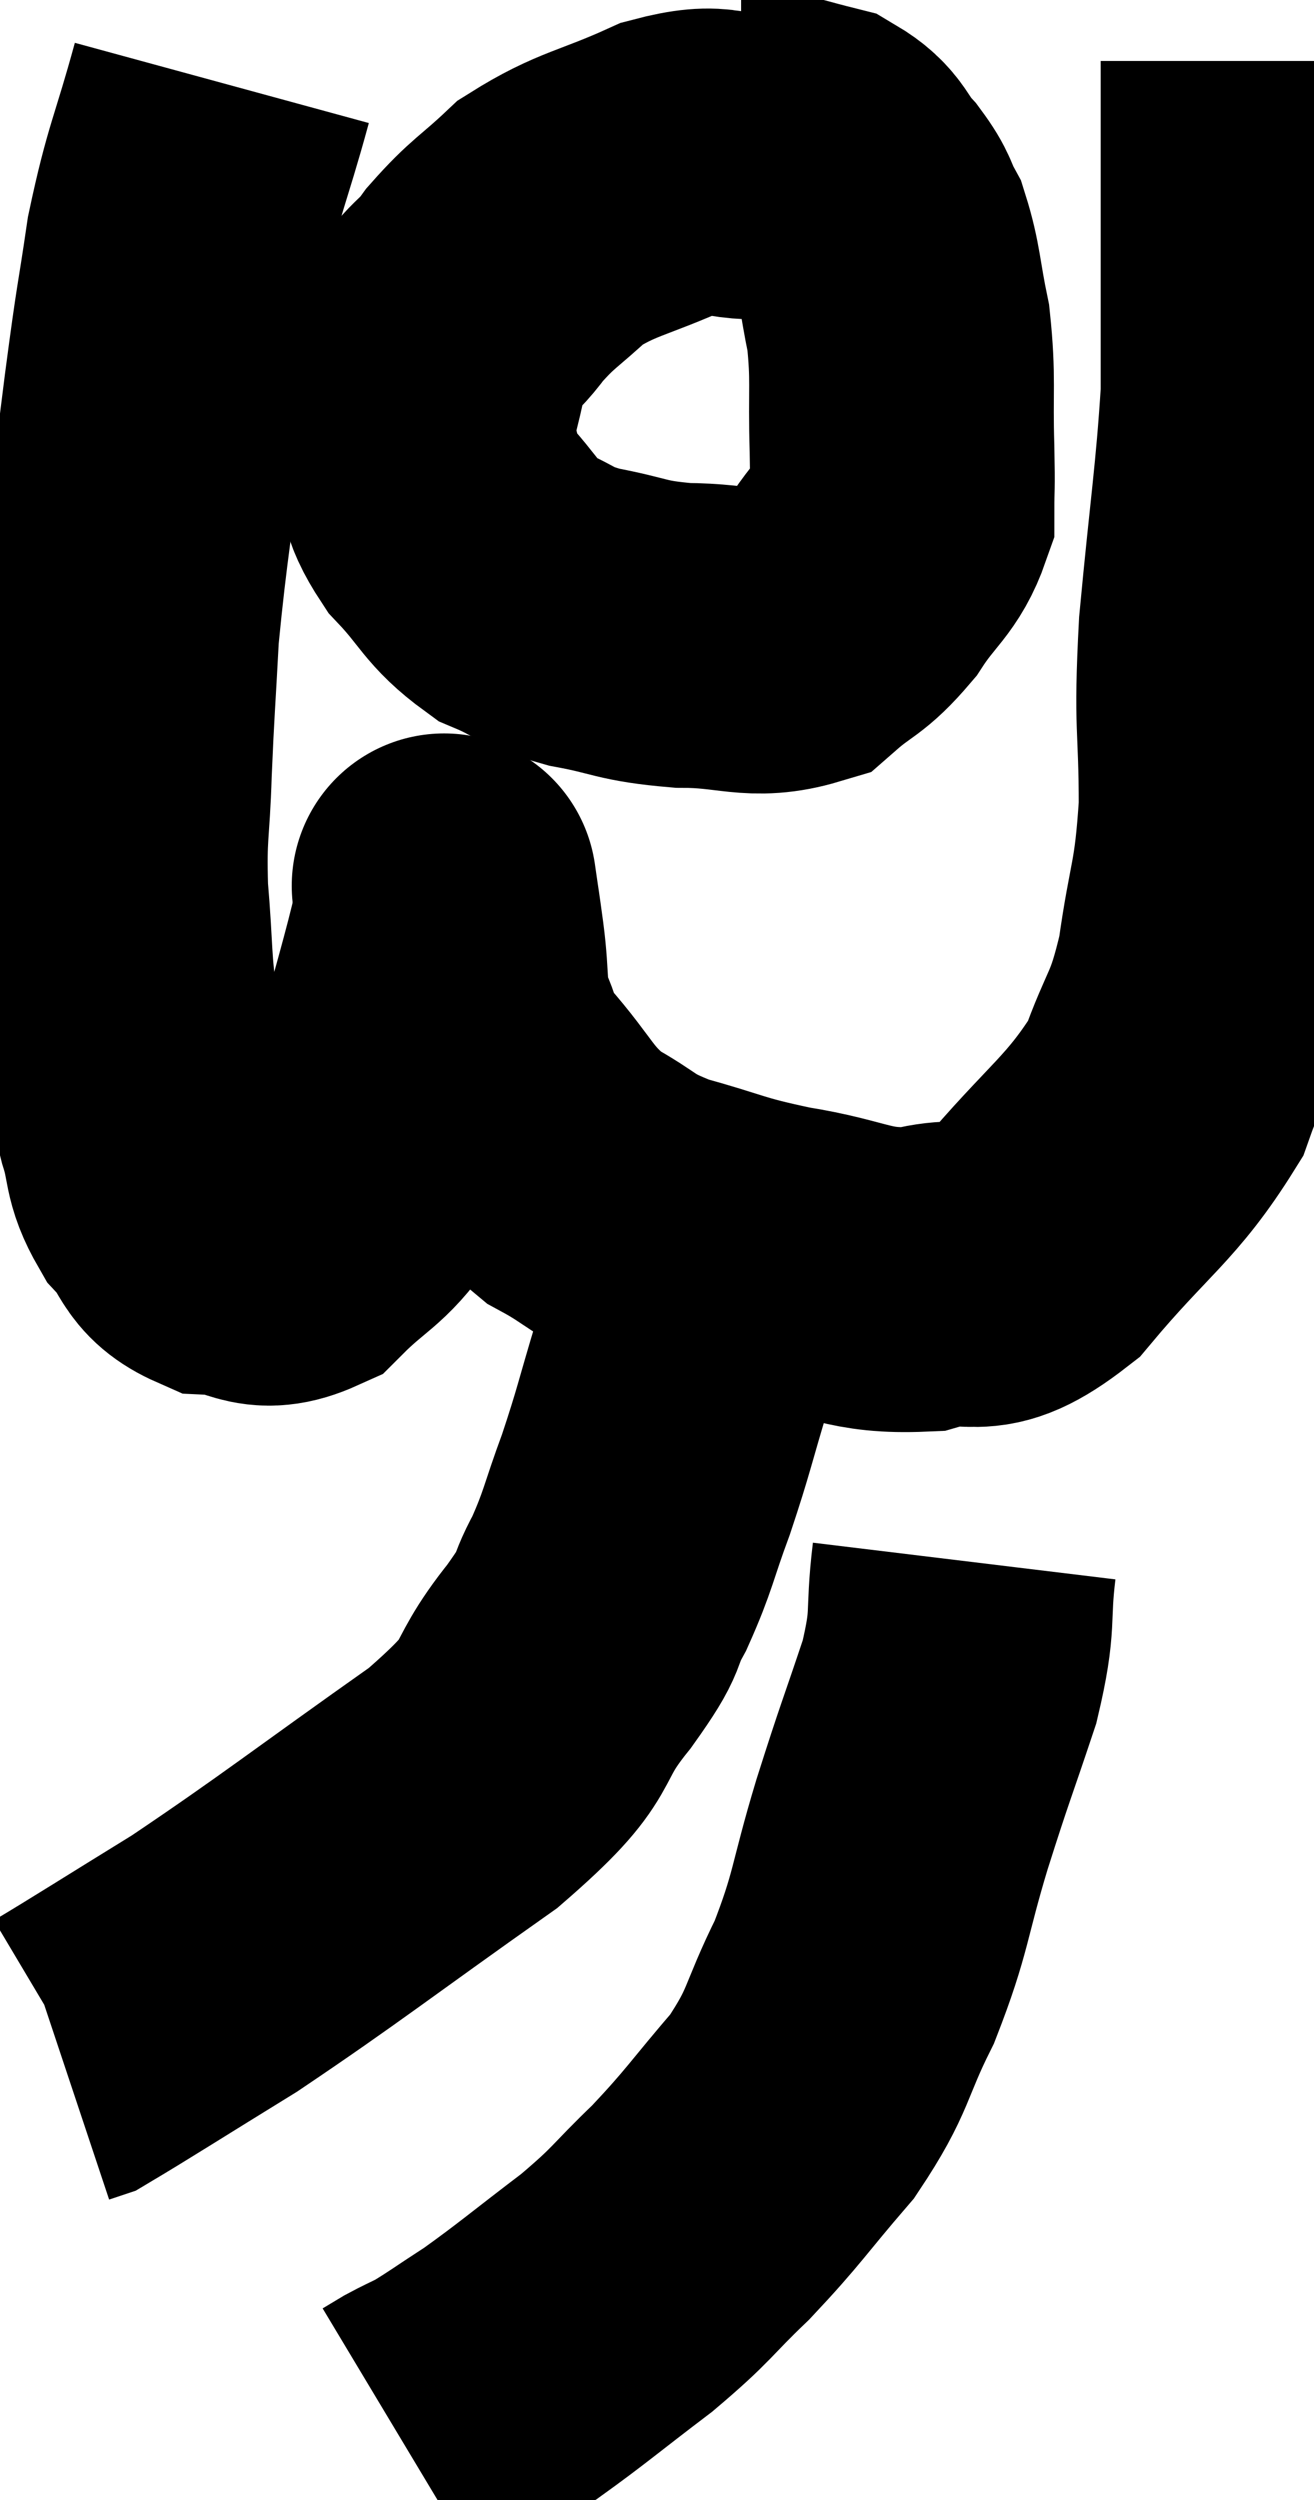 <svg xmlns="http://www.w3.org/2000/svg" viewBox="8.72 3.26 21.56 41" width="21.56" height="41"><path d="M 12.36 4.62 C 12 5.94, 11.91 5.985, 11.64 7.26 C 11.46 8.49, 11.49 8.13, 11.28 9.72 C 11.04 11.67, 10.95 12.075, 10.8 13.62 C 10.74 14.76, 10.725 14.835, 10.68 15.9 C 10.65 16.89, 10.59 16.86, 10.62 17.88 C 10.71 18.93, 10.665 19.035, 10.8 19.98 C 10.98 20.82, 10.98 20.955, 11.16 21.66 C 11.34 22.23, 11.235 22.305, 11.52 22.8 C 11.91 23.22, 11.79 23.415, 12.3 23.64 C 12.93 23.67, 12.96 23.97, 13.56 23.7 C 14.13 23.13, 14.28 23.16, 14.7 22.56 C 14.97 21.93, 14.91 22.35, 15.24 21.3 C 15.63 19.83, 15.825 19.215, 16.02 18.36 C 16.02 18.12, 16.02 18, 16.02 17.88 C 16.02 17.88, 16.02 17.88, 16.02 17.88 C 16.02 17.88, 15.99 17.67, 16.02 17.88 C 16.08 18.3, 16.065 18.165, 16.14 18.72 C 16.23 19.41, 16.155 19.515, 16.32 20.1 C 16.56 20.58, 16.35 20.445, 16.8 21.06 C 17.46 21.81, 17.43 21.99, 18.12 22.56 C 18.84 22.95, 18.705 23.01, 19.56 23.34 C 20.55 23.61, 20.475 23.655, 21.54 23.88 C 22.68 24.06, 22.785 24.285, 23.82 24.24 C 24.75 23.97, 24.675 24.48, 25.68 23.7 C 26.76 22.41, 27.12 22.275, 27.84 21.12 C 28.2 20.1, 28.29 20.235, 28.56 19.08 C 28.74 17.79, 28.83 17.88, 28.92 16.5 C 28.92 15.03, 28.83 15.255, 28.92 13.56 C 29.1 11.64, 29.19 11.145, 29.28 9.72 C 29.28 8.79, 29.28 8.94, 29.28 7.86 C 29.28 6.63, 29.28 6.015, 29.28 5.4 C 29.28 5.4, 29.28 5.685, 29.28 5.4 C 29.28 4.83, 29.28 4.545, 29.28 4.26 L 29.28 4.26" fill="none" stroke="black" stroke-width="5"></path><path d="M 21.18 6 C 20.46 6, 20.595 5.775, 19.74 6 C 18.75 6.45, 18.525 6.42, 17.76 6.9 C 17.22 7.41, 17.145 7.395, 16.68 7.92 C 16.29 8.46, 16.155 8.325, 15.9 9 C 15.78 9.81, 15.615 9.93, 15.66 10.62 C 15.87 11.19, 15.705 11.19, 16.08 11.76 C 16.62 12.33, 16.605 12.495, 17.16 12.9 C 17.73 13.14, 17.61 13.185, 18.3 13.38 C 19.11 13.53, 19.05 13.605, 19.92 13.68 C 20.85 13.68, 21.075 13.89, 21.78 13.68 C 22.26 13.26, 22.305 13.35, 22.74 12.84 C 23.13 12.24, 23.325 12.195, 23.52 11.64 C 23.52 11.13, 23.535 11.37, 23.52 10.62 C 23.49 9.63, 23.55 9.495, 23.46 8.64 C 23.31 7.92, 23.325 7.725, 23.16 7.2 C 22.98 6.87, 23.055 6.885, 22.8 6.54 C 22.47 6.18, 22.545 6.06, 22.14 5.82 C 21.66 5.7, 21.495 5.64, 21.18 5.58 C 21.03 5.58, 20.955 5.58, 20.88 5.58 L 20.88 5.58" fill="none" stroke="black" stroke-width="5"></path><path d="M 20.52 24 C 20.22 24.81, 20.22 24.72, 19.92 25.62 C 19.62 26.61, 19.62 26.7, 19.32 27.6 C 19.02 28.41, 19.035 28.515, 18.72 29.22 C 18.39 29.82, 18.66 29.58, 18.06 30.42 C 17.19 31.5, 17.775 31.32, 16.32 32.58 C 14.28 34.02, 13.845 34.38, 12.24 35.46 C 11.07 36.18, 10.53 36.525, 9.9 36.9 L 9.72 36.96" fill="none" stroke="black" stroke-width="5"></path><path d="M 24.54 28.86 C 24.42 29.85, 24.555 29.76, 24.3 30.84 C 23.91 32.01, 23.91 31.95, 23.52 33.18 C 23.13 34.47, 23.19 34.605, 22.74 35.76 C 22.23 36.78, 22.35 36.855, 21.72 37.8 C 20.97 38.67, 20.94 38.775, 20.22 39.54 C 19.53 40.2, 19.62 40.2, 18.84 40.86 C 17.97 41.52, 17.79 41.685, 17.1 42.18 C 16.59 42.51, 16.455 42.615, 16.08 42.84 C 15.84 42.96, 15.795 42.975, 15.6 43.08 L 15.3 43.26" fill="none" stroke="black" stroke-width="5"></path></svg>